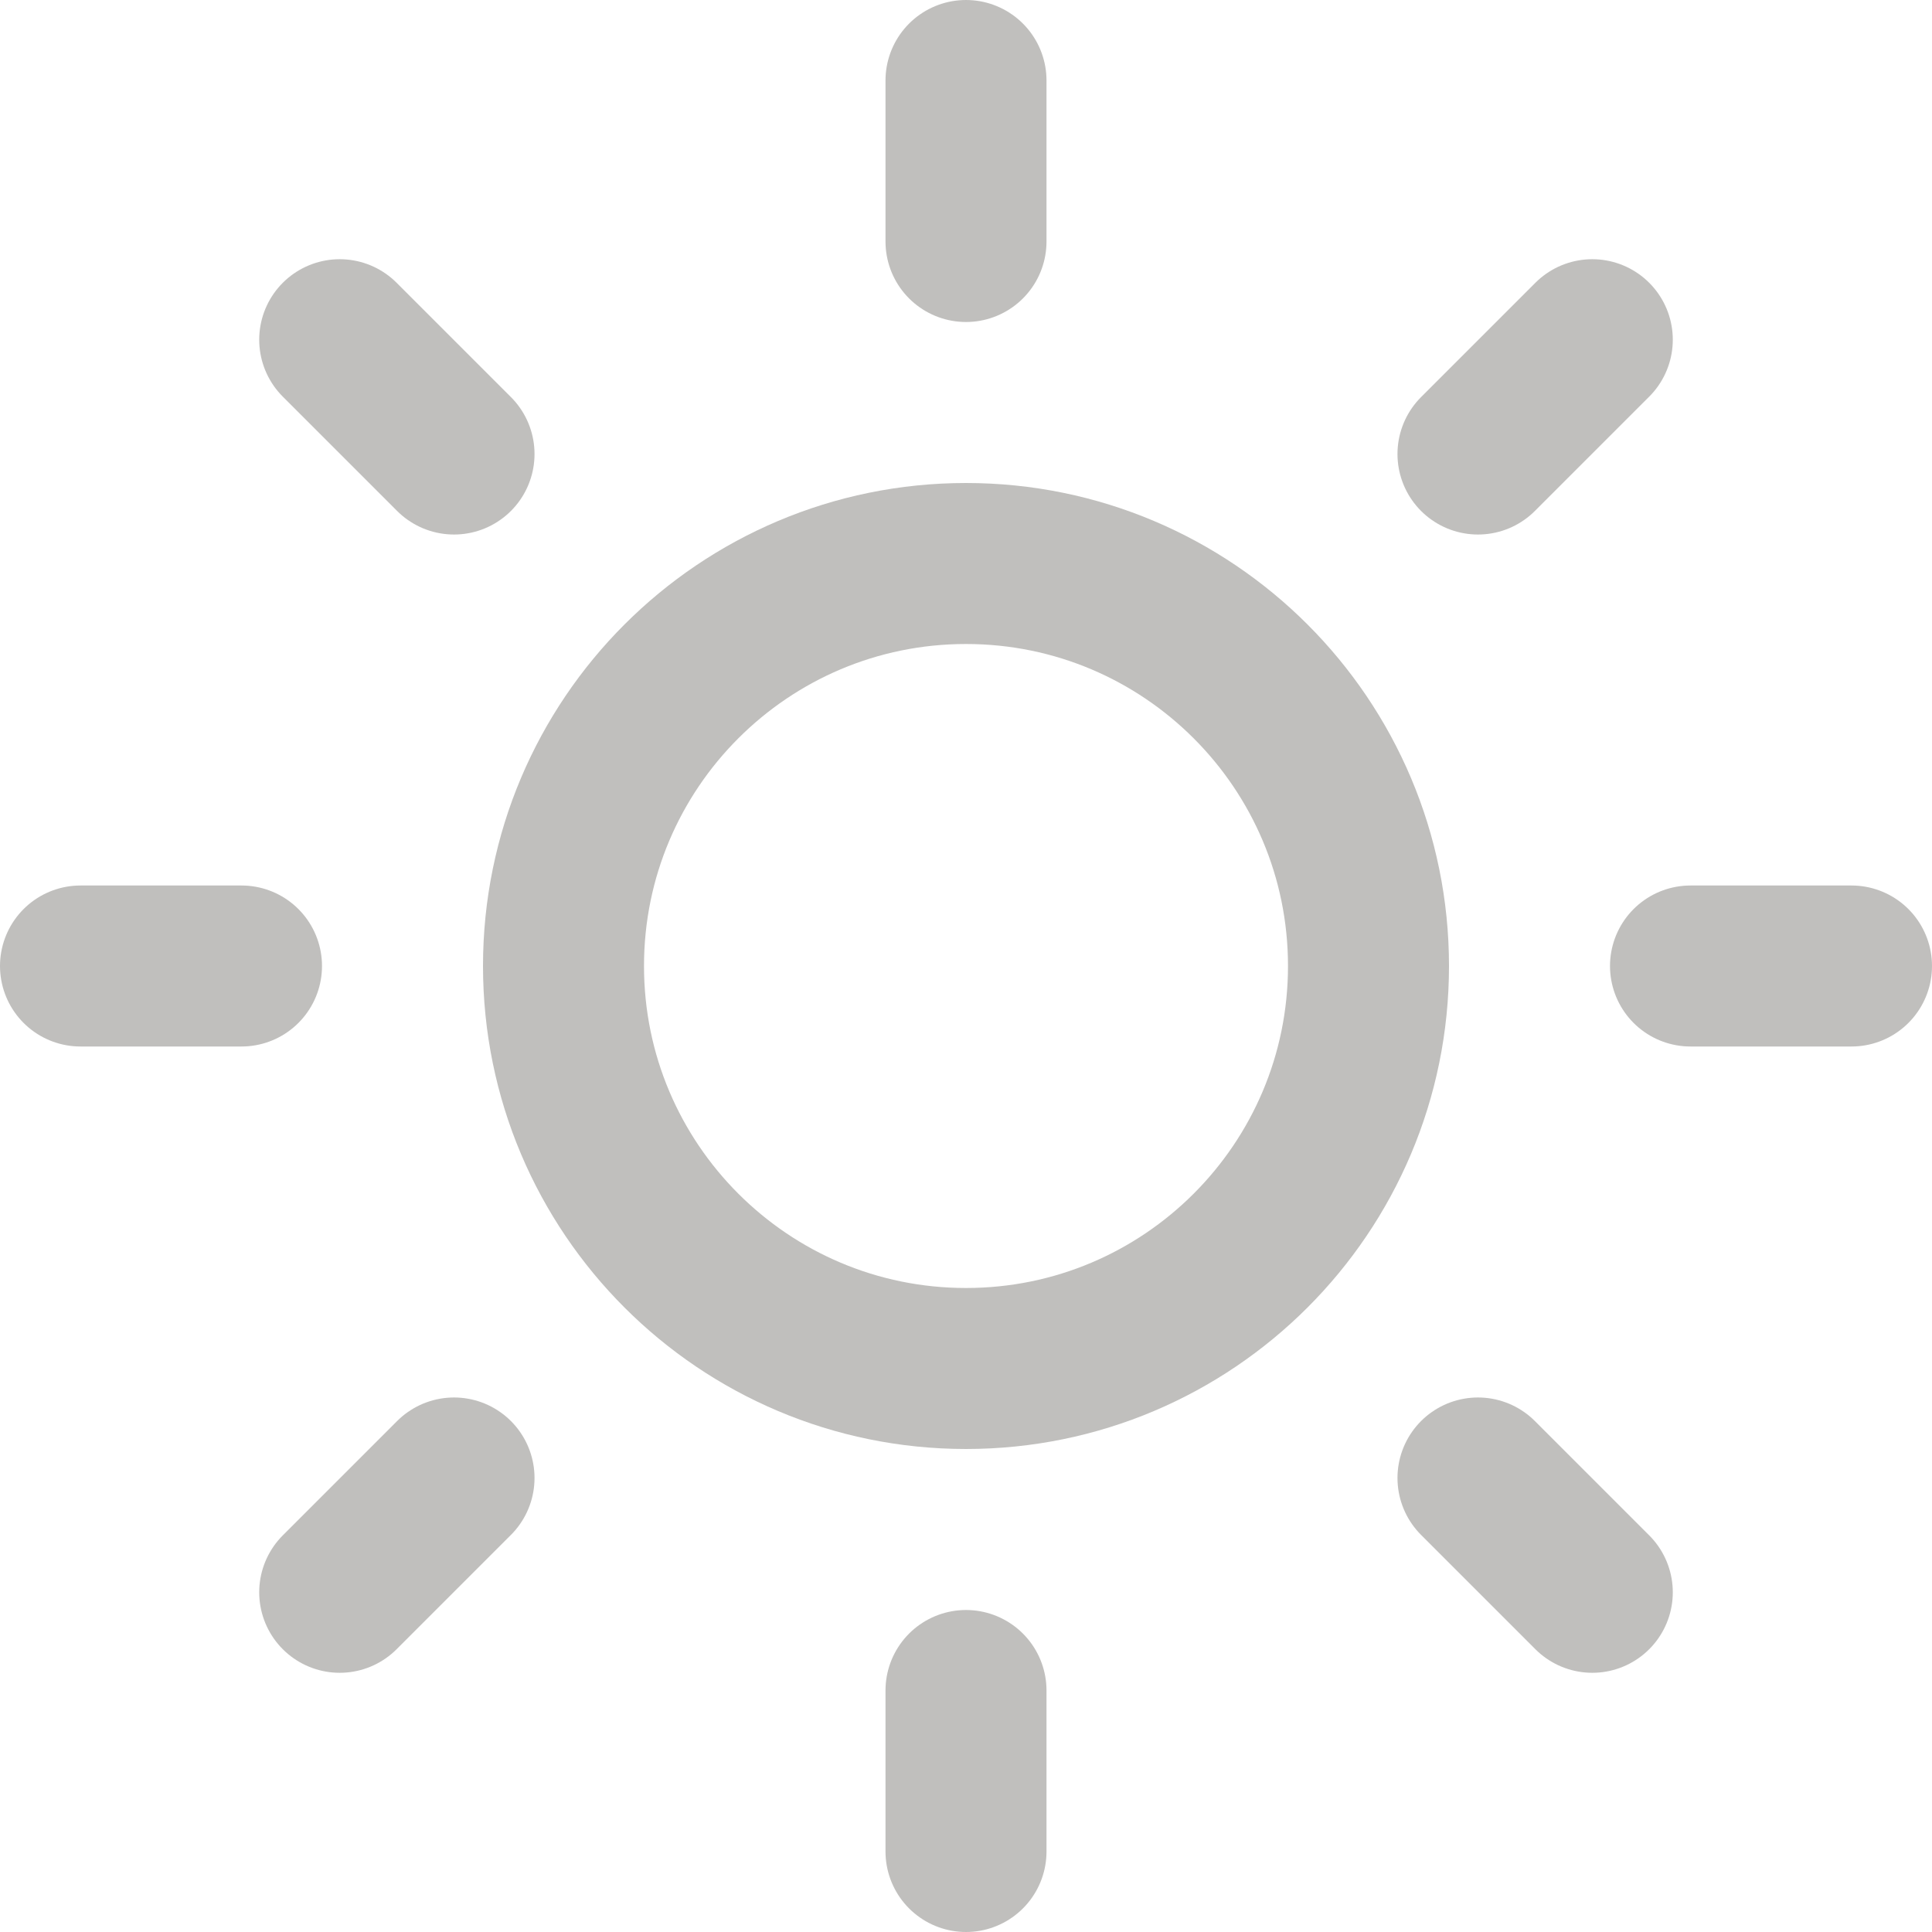 <svg width="24" height="24" viewBox="0 0 24 24" fill="none" xmlns="http://www.w3.org/2000/svg">
<g clip-path="url(#clip0_1714_25)">
<path d="M12 17C14.761 17 17 14.761 17 12C17 9.239 14.761 7 12 7C9.239 7 7 9.239 7 12C7 14.761 9.239 17 12 17Z" stroke="#C0BFBD" stroke-width="2" stroke-linecap="round" stroke-linejoin="round"/>
<path d="M12 1V3" stroke="#C0BFBD" stroke-width="2" stroke-linecap="round" stroke-linejoin="round"/>
<path d="M12 21V23" stroke="#C0BFBD" stroke-width="2" stroke-linecap="round" stroke-linejoin="round"/>
<path d="M4.22 4.22L5.64 5.64" stroke="#C0BFBD" stroke-width="2" stroke-linecap="round" stroke-linejoin="round"/>
<path d="M18.36 18.36L19.78 19.78" stroke="#C0BFBD" stroke-width="2" stroke-linecap="round" stroke-linejoin="round"/>
<path d="M1 12H3" stroke="#C0BFBD" stroke-width="2" stroke-linecap="round" stroke-linejoin="round"/>
<path d="M21 12H23" stroke="#C0BFBD" stroke-width="2" stroke-linecap="round" stroke-linejoin="round"/>
<path d="M4.22 19.78L5.64 18.36" stroke="#C0BFBD" stroke-width="2" stroke-linecap="round" stroke-linejoin="round"/>
<path d="M18.36 5.64L19.78 4.22" stroke="#C0BFBD" stroke-width="2" stroke-linecap="round" stroke-linejoin="round"/>
</g>
<defs>
<clipPath id="clip0_1714_25">
<rect width="24" height="24" fill="white"/>
</clipPath>
</defs>
</svg>
